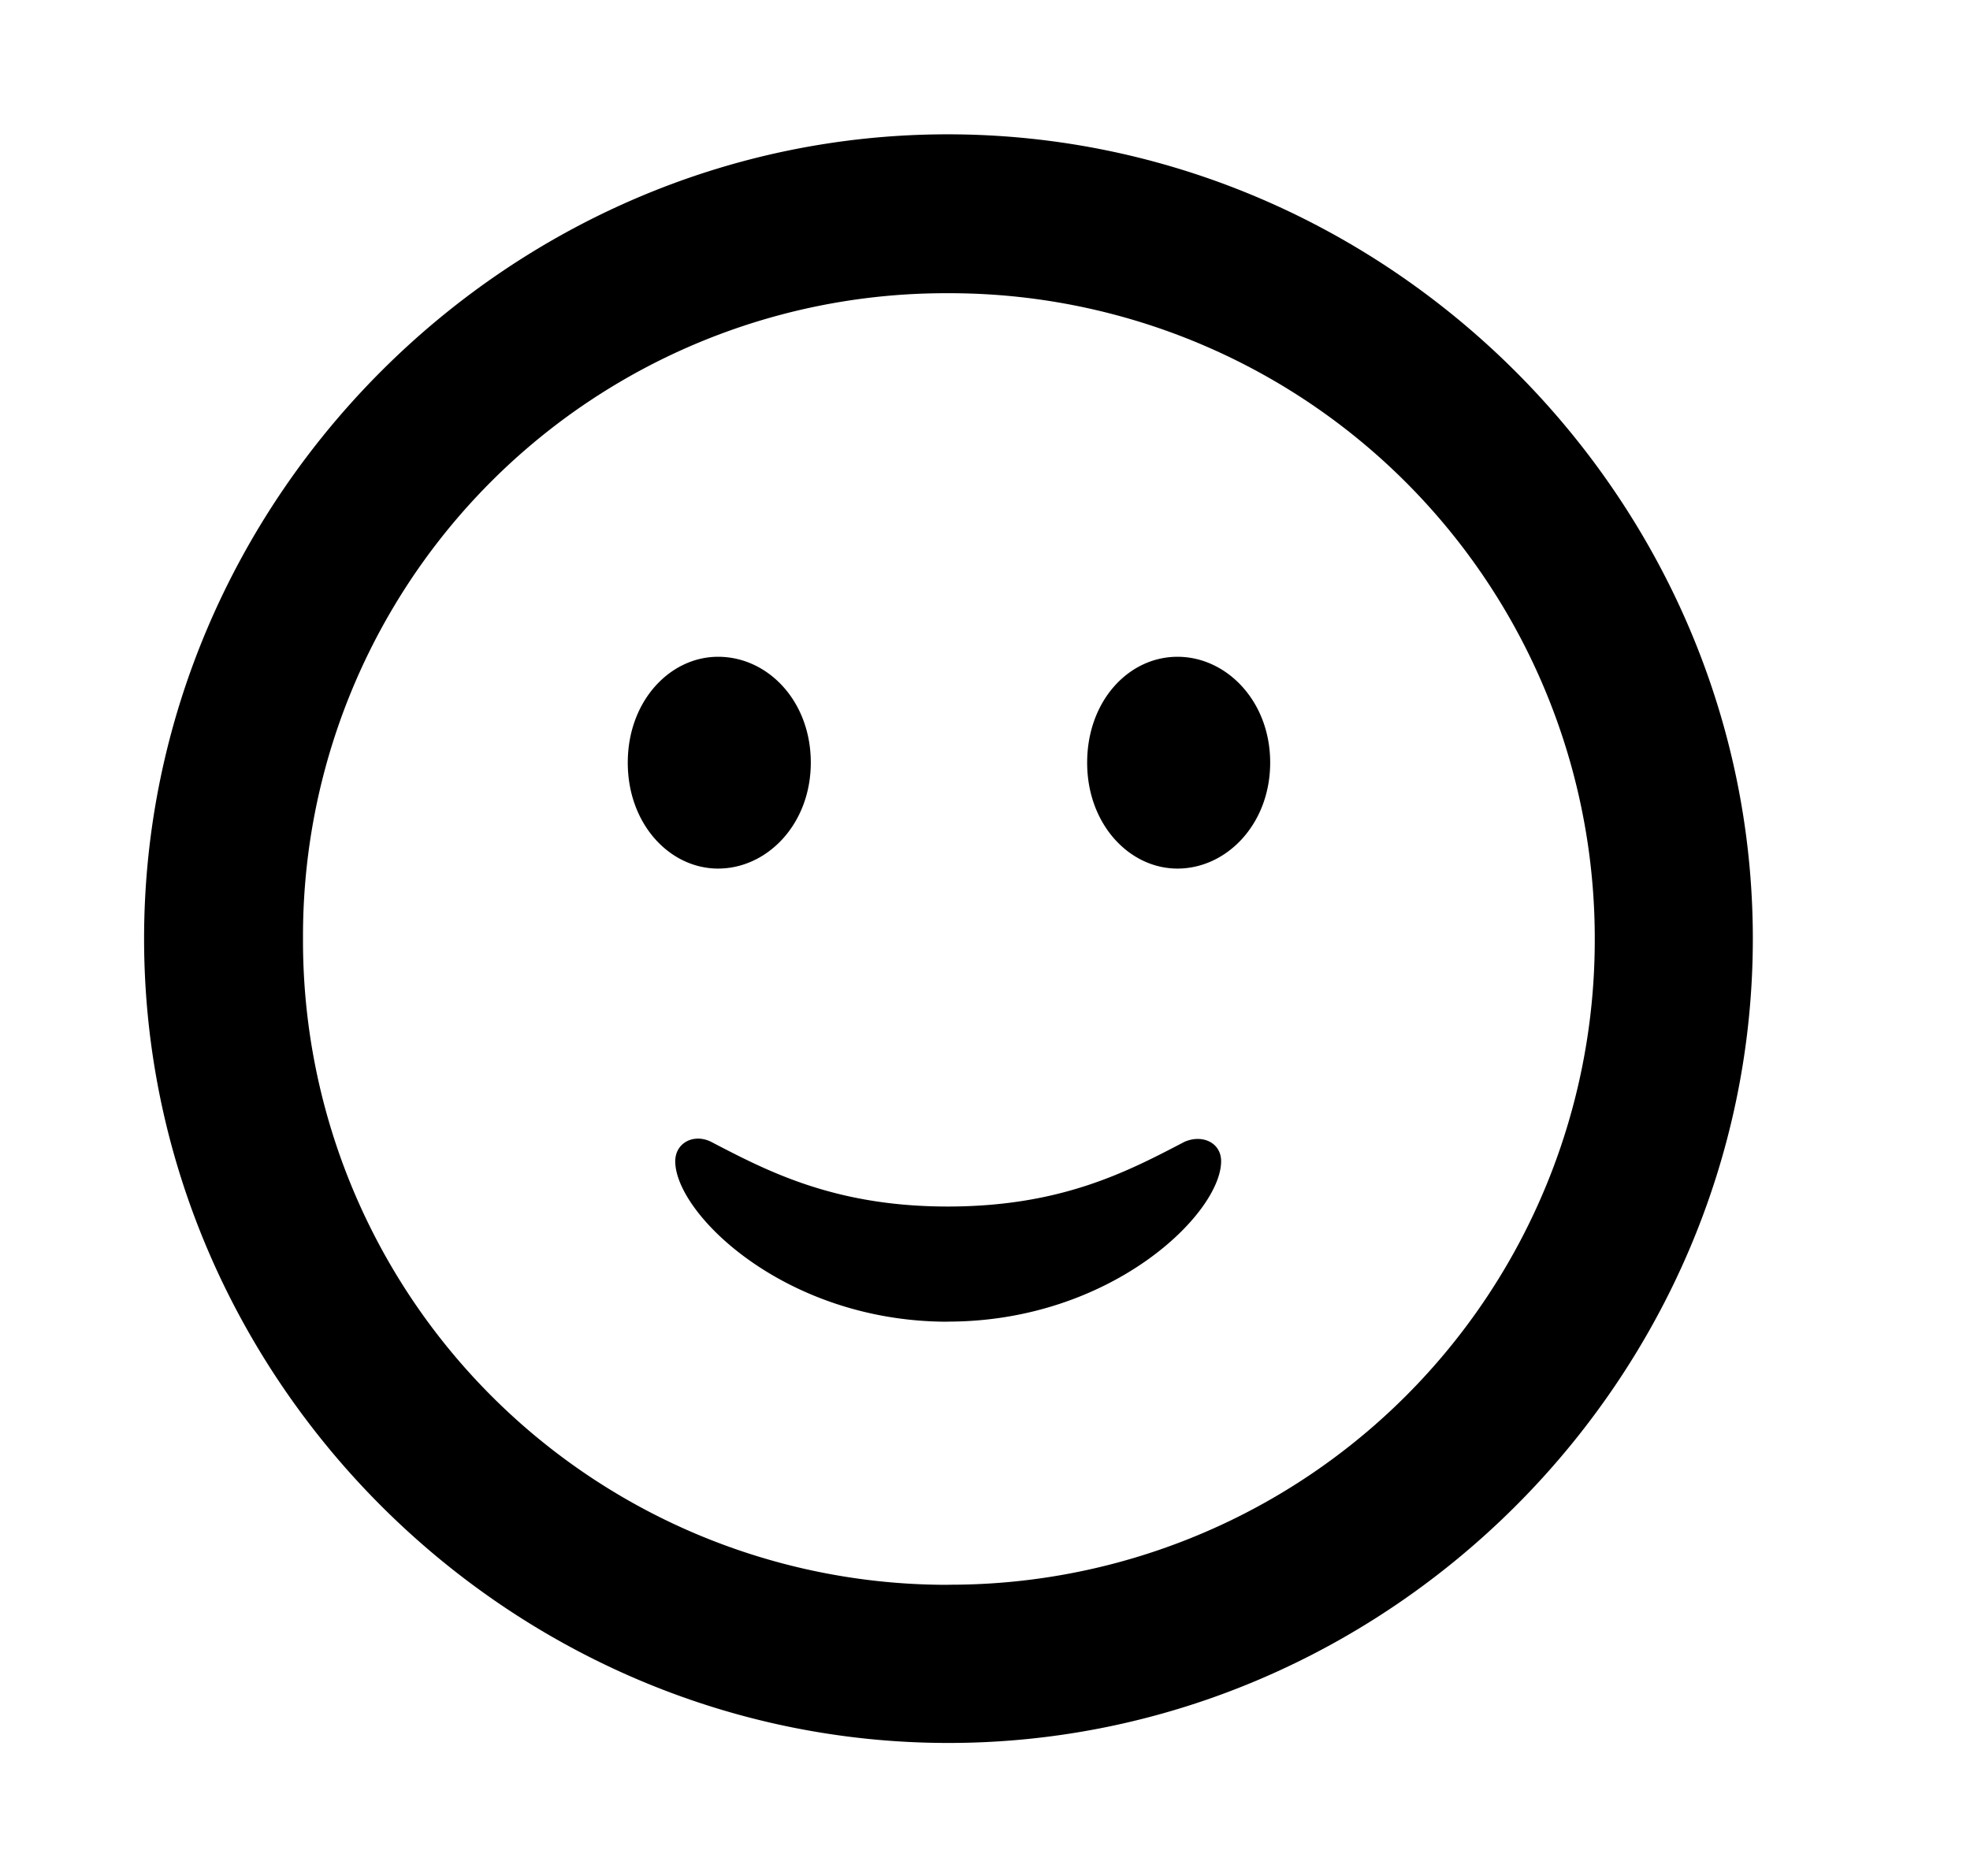 <svg viewBox="0 0 21 20" xmlns="http://www.w3.org/2000/svg">
    <g fill="none" fill-rule="evenodd">
        <path fill="none" d="M.116 0h20v20h-20z"/>
        <path d="M10.11 18.582c4.69 0 8.575-3.877 8.575-8.575 0-4.69-3.884-8.575-8.583-8.575-4.69 0-8.566 3.885-8.566 8.575 0 4.698 3.885 8.575 8.575 8.575zm0-1.686a6.866 6.866 0 0 1-6.88-6.89 6.852 6.852 0 0 1 6.872-6.88A6.878 6.878 0 0 1 17 10.005a6.873 6.873 0 0 1-6.89 6.89zM7.655 9.26c.523 0 .988-.473.988-1.13 0-.655-.457-1.128-.988-1.128-.515 0-.963.473-.963 1.129s.448 1.129.963 1.129zm4.897 0c.523 0 .988-.473.988-1.13 0-.655-.465-1.128-.988-1.128-.523 0-.963.473-.963 1.129s.449 1.129.963 1.129zm-2.449 4.83c1.744 0 2.914-1.153 2.914-1.71 0-.198-.2-.29-.39-.207-.606.316-1.312.69-2.524.69-1.203 0-1.917-.374-2.523-.69-.183-.091-.382.009-.382.208 0 .556 1.17 1.71 2.905 1.71z" fill="currentColor"/>
    </g>
</svg>
